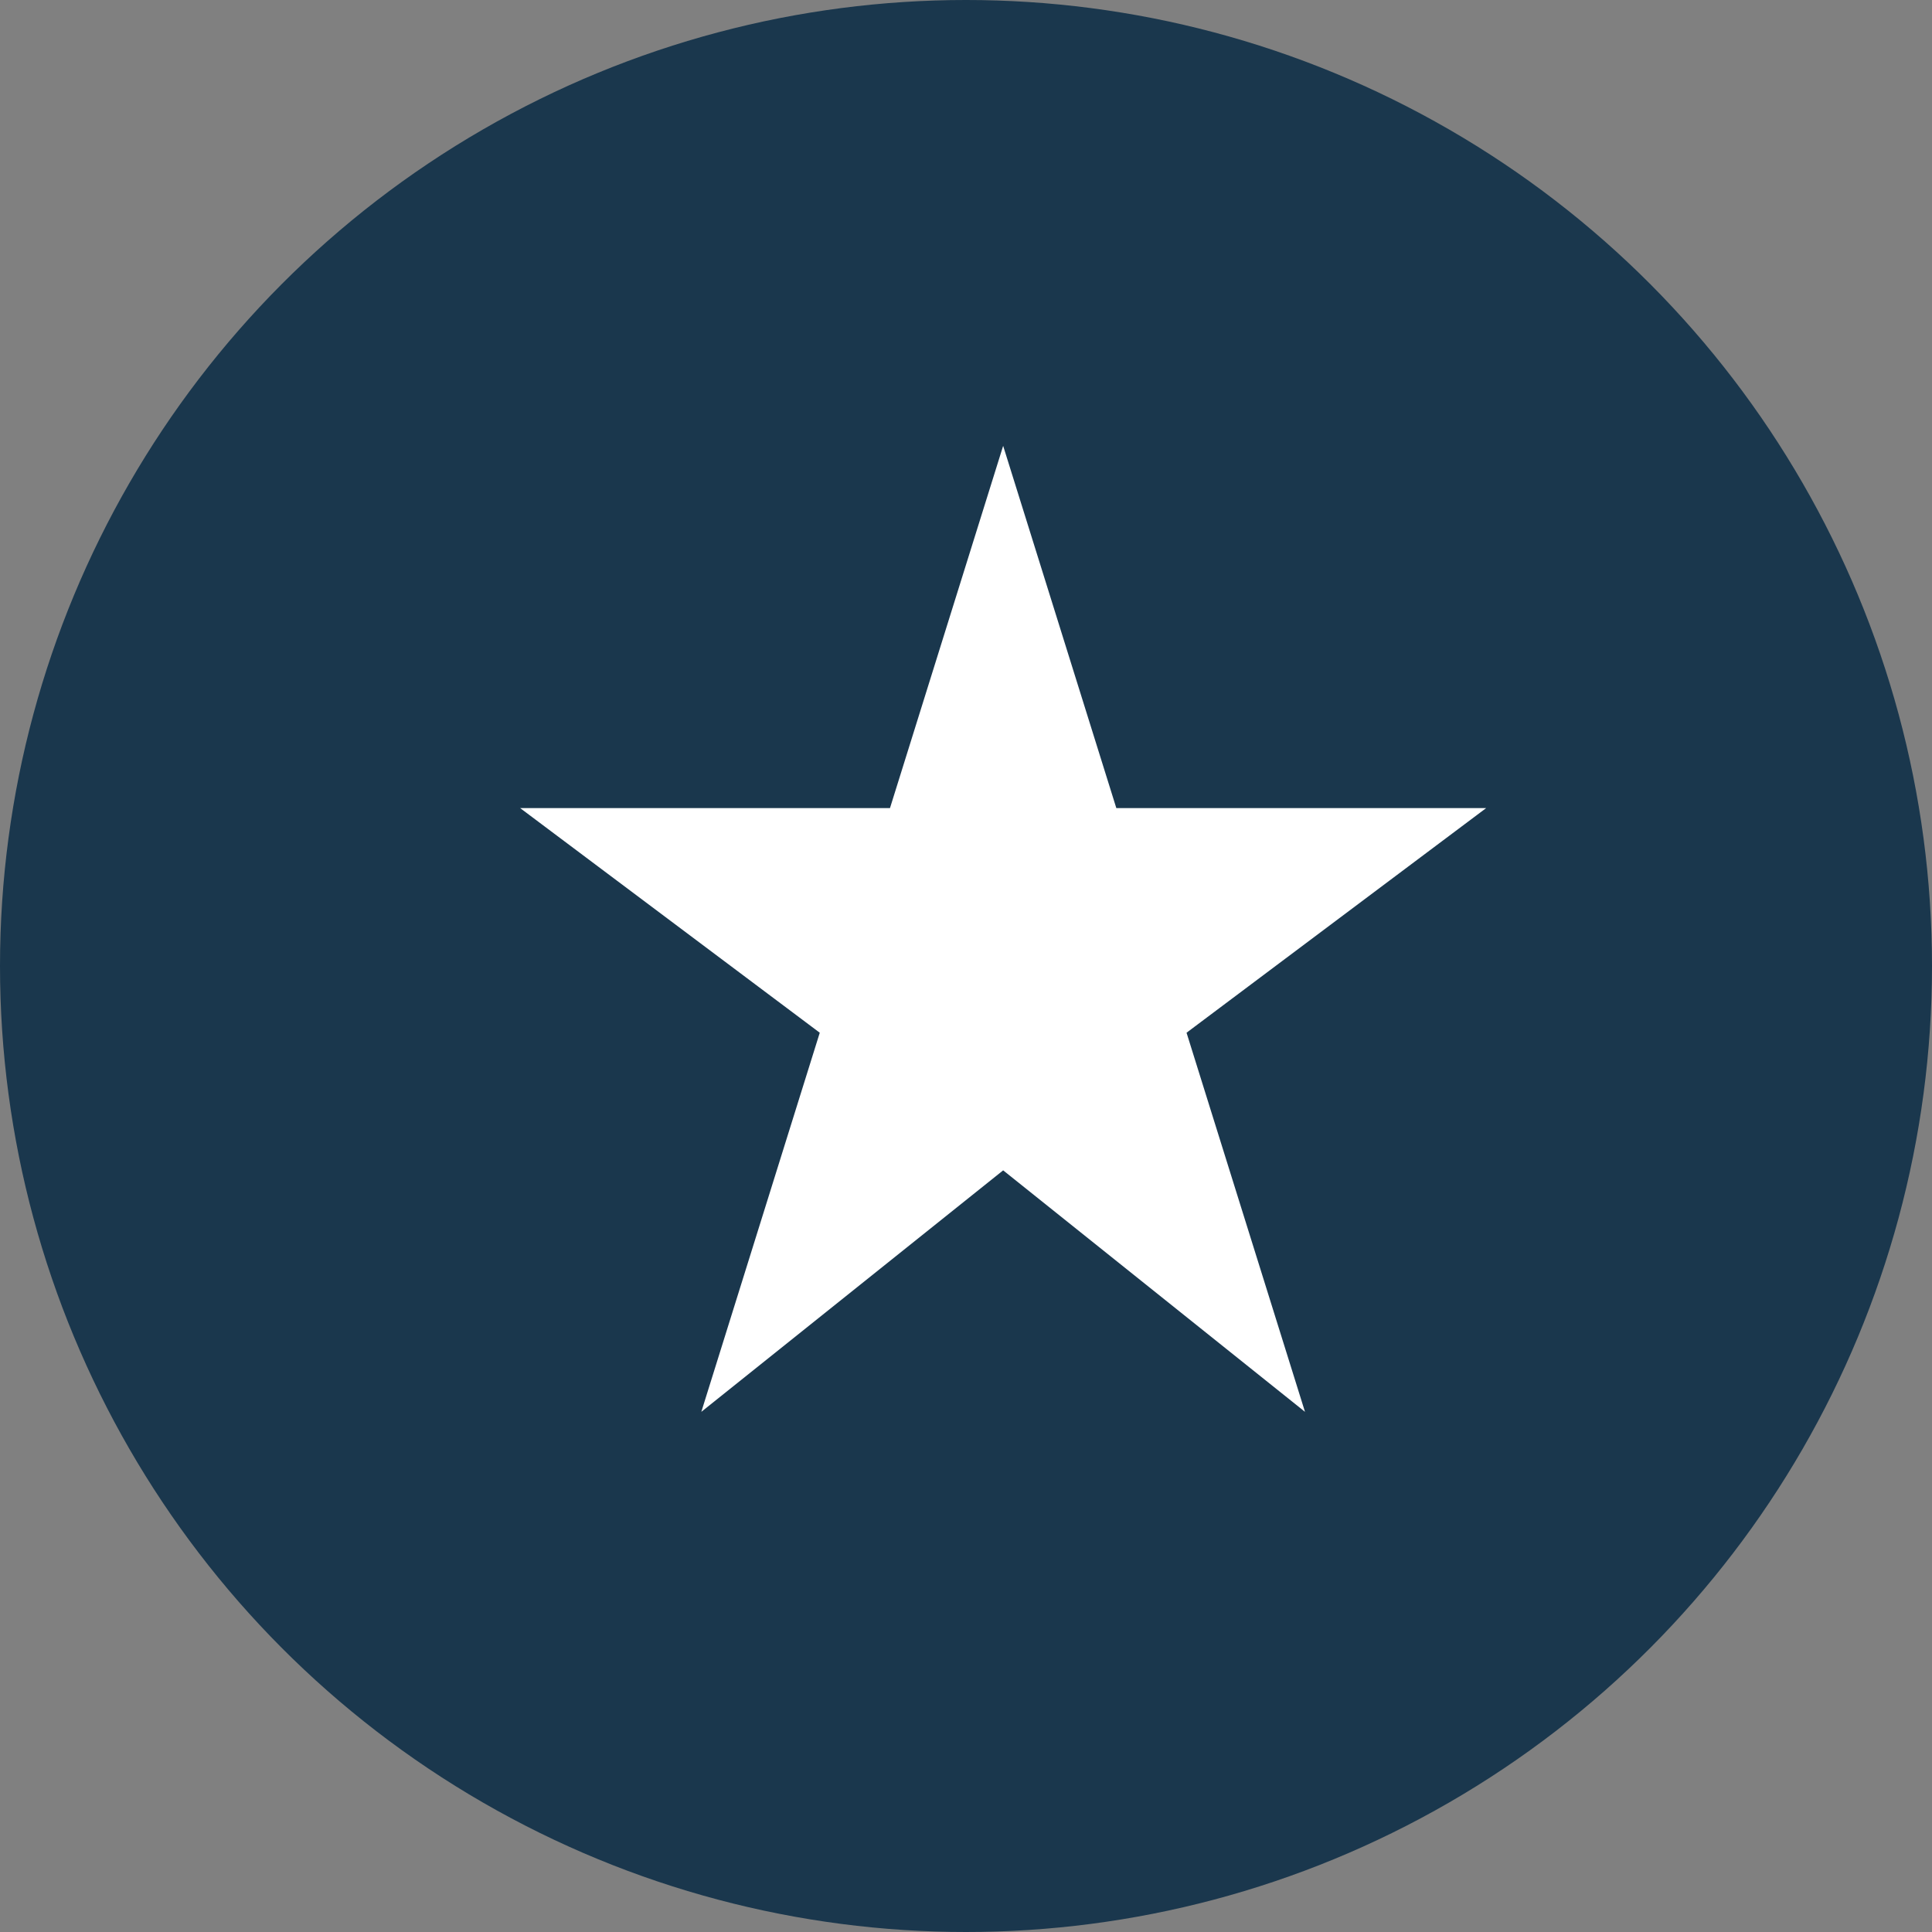 <svg width="26" height="26" viewBox="0 0 26 26" fill="none" xmlns="http://www.w3.org/2000/svg">
<rect x="0" y="0" width="26" height="26" fill="#808080" stroke="none"/>
<circle cx="13" cy="13" r="13" fill="#1A374D"/>
<path d="M20 10.875H15.023L13.5 6L11.977 10.875H7L11.032 13.898L9.438 19L13.5 15.75L17.562 19L15.968 13.898L20 10.875Z" fill="white"/>
</svg>
